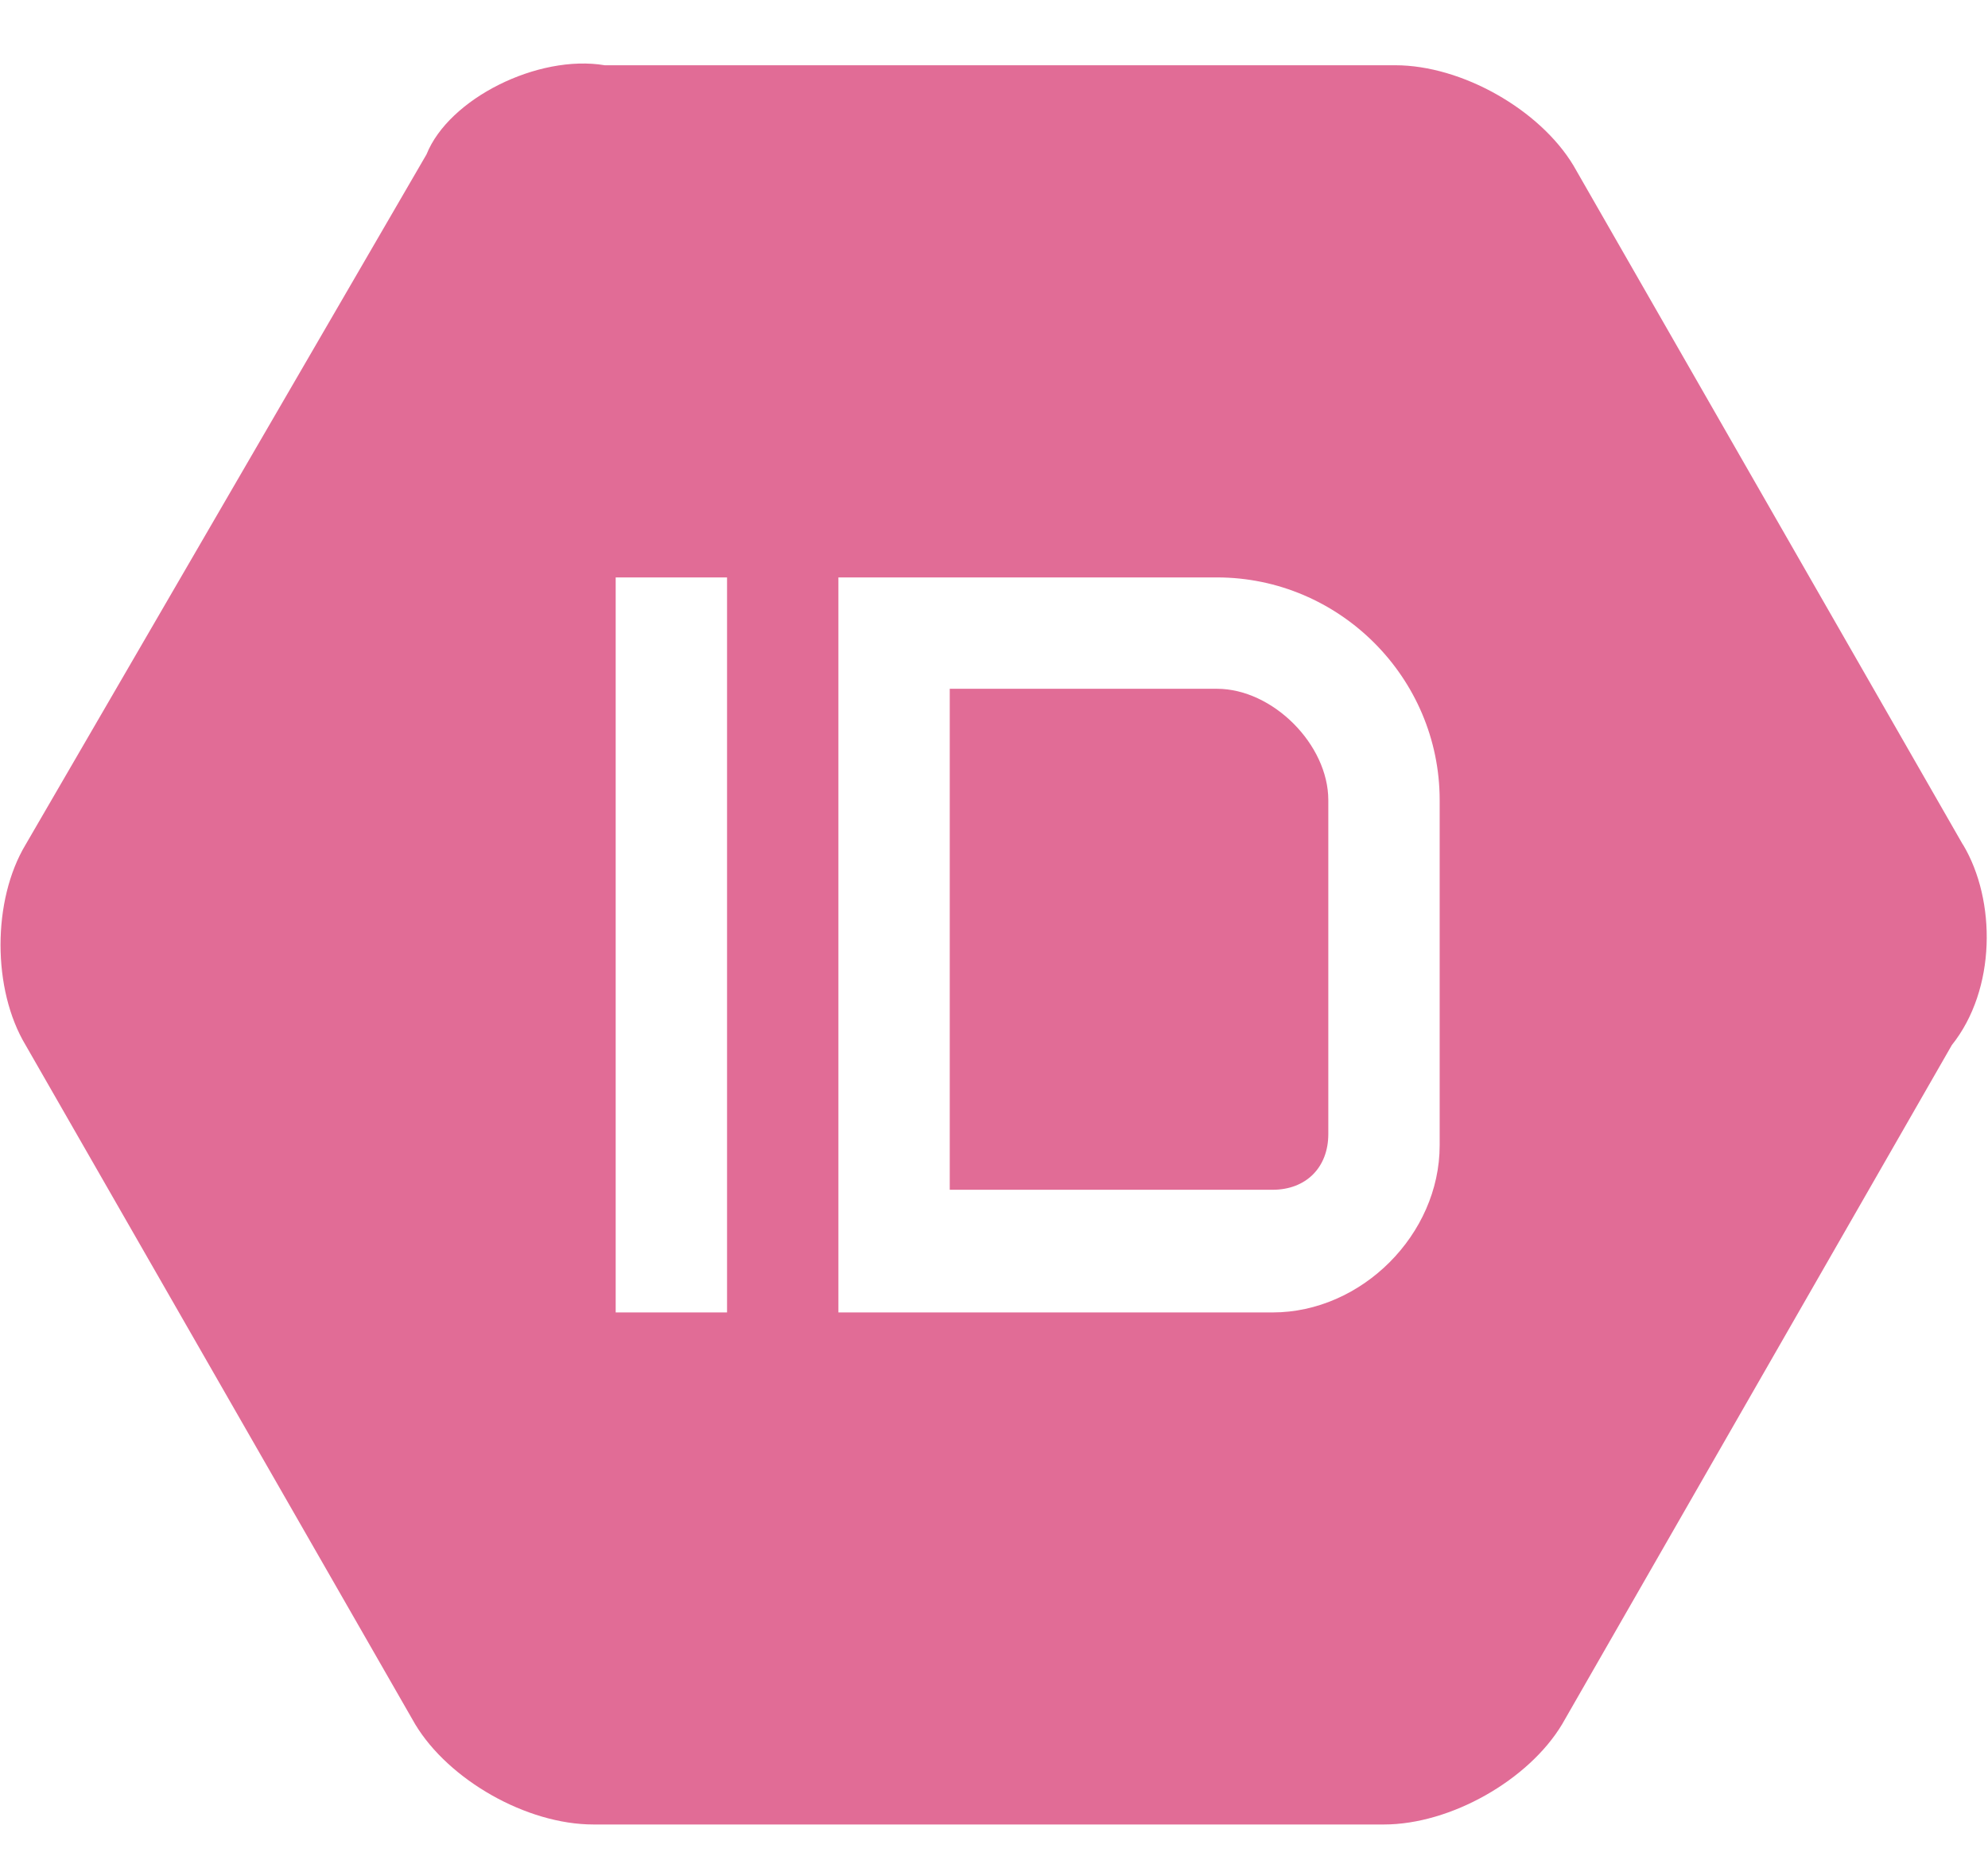 <?xml version="1.0" standalone="no"?><!DOCTYPE svg PUBLIC "-//W3C//DTD SVG 1.1//EN" "http://www.w3.org/Graphics/SVG/1.1/DTD/svg11.dtd"><svg t="1580534807156" class="icon" viewBox="0 0 1092 1024" version="1.1" xmlns="http://www.w3.org/2000/svg" p-id="1931" xmlns:xlink="http://www.w3.org/1999/xlink" width="136.5" height="128"><defs><style type="text/css"></style></defs><path d="M668.467 378.334h-146.773v275.183h177.357c18.295 0 30.583-12.22 30.583-30.583V439.501c0-30.583-30.583-61.167-61.167-61.167z" p-id="1932" fill="#E16C96"></path><path d="M1078.204 463.94L864.256 90.863c-18.432-30.583-61.167-55.023-97.894-55.023h-434.176c-36.727-6.144-85.675 18.364-97.894 48.947L14.063 463.94c-18.364 30.583-18.364 79.531 0 110.114l214.016 373.077c18.432 30.583 61.167 55.023 97.894 55.023h434.176c36.727 0 79.531-24.439 97.894-55.023l214.084-373.077c24.439-30.583 24.439-79.531 6.144-110.114zM399.36 720.896h-61.167V317.167h61.167v403.661z m391.441-91.75c0 48.947-42.871 91.75-91.75 91.75H460.527V317.167h207.94c67.243 0 122.334 55.023 122.334 122.334v189.577z" p-id="1933" fill="#E16C96"></path></svg>